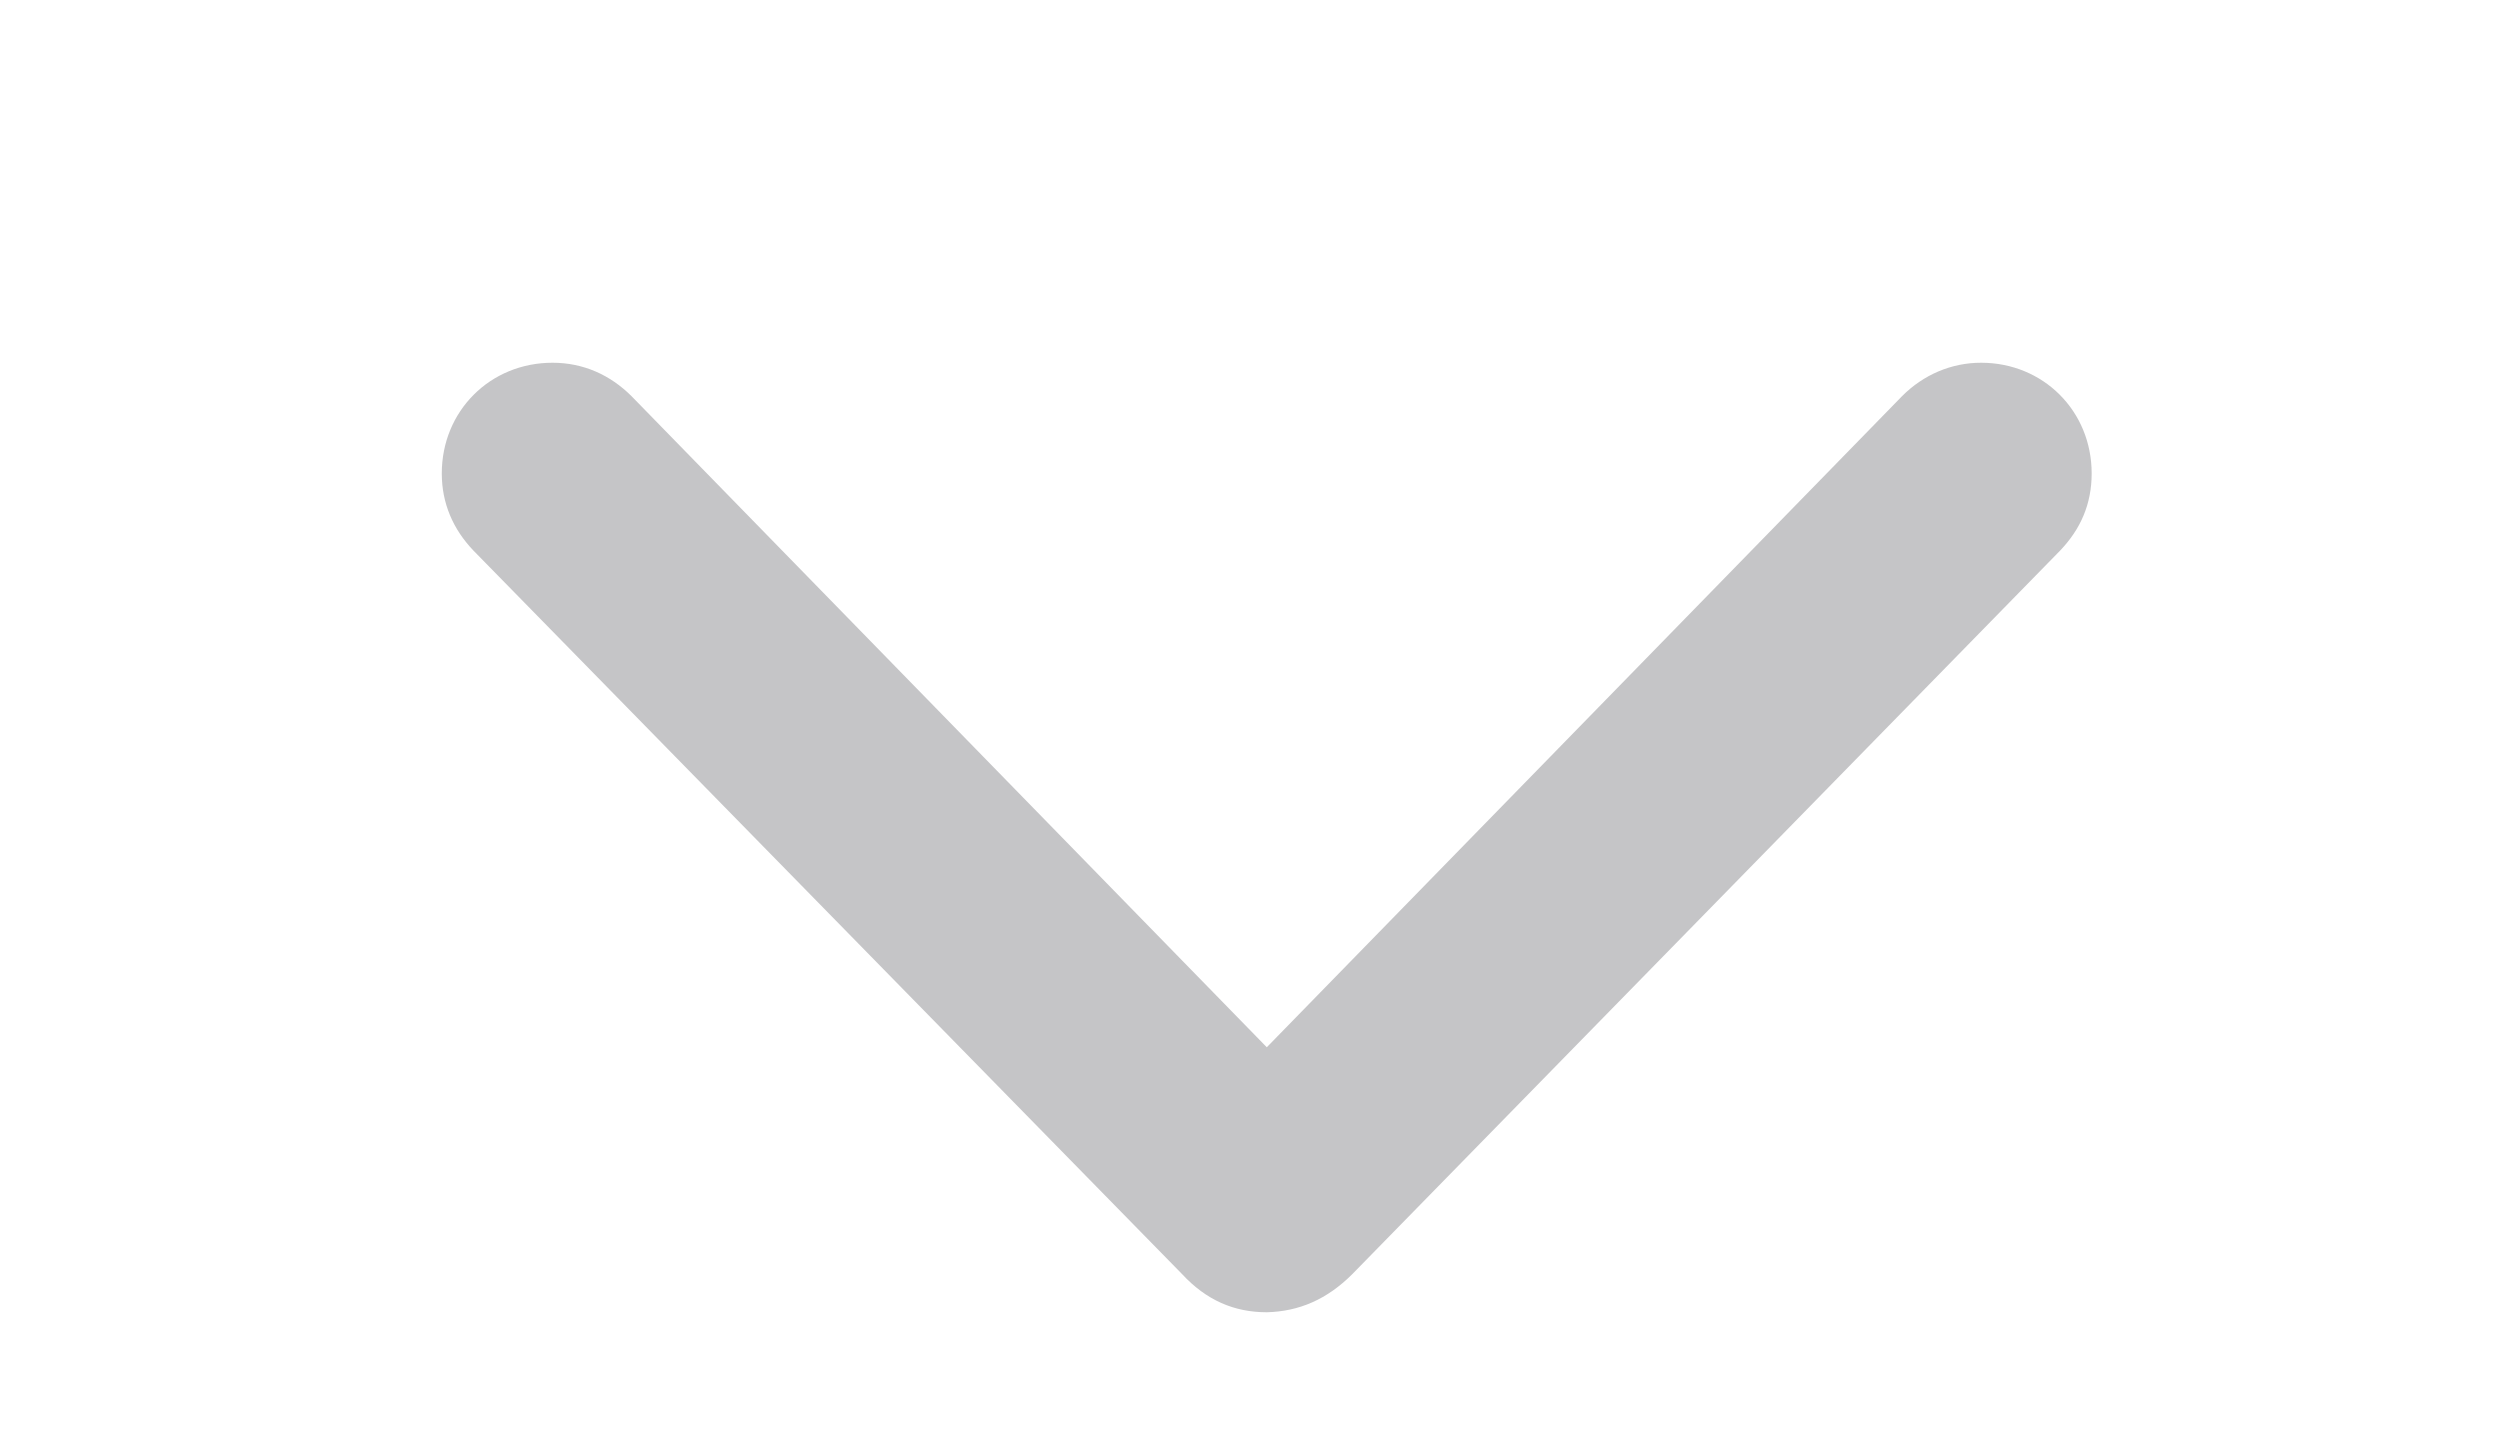 <svg width="21" height="12" viewBox="0 0 21 12" fill="none" xmlns="http://www.w3.org/2000/svg">
<path d="M10.641 11.023C10.367 11.023 10.133 10.922 9.93 10.703L3.977 4.625C3.805 4.445 3.711 4.227 3.711 3.977C3.711 3.453 4.117 3.047 4.641 3.047C4.898 3.047 5.125 3.148 5.305 3.328L10.641 8.797L15.977 3.328C16.156 3.148 16.391 3.047 16.641 3.047C17.164 3.047 17.57 3.453 17.57 3.977C17.57 4.234 17.477 4.445 17.305 4.625L11.359 10.703C11.148 10.914 10.914 11.016 10.641 11.023Z" fill="#3C3C43" fill-opacity="0.3"/>
</svg>
